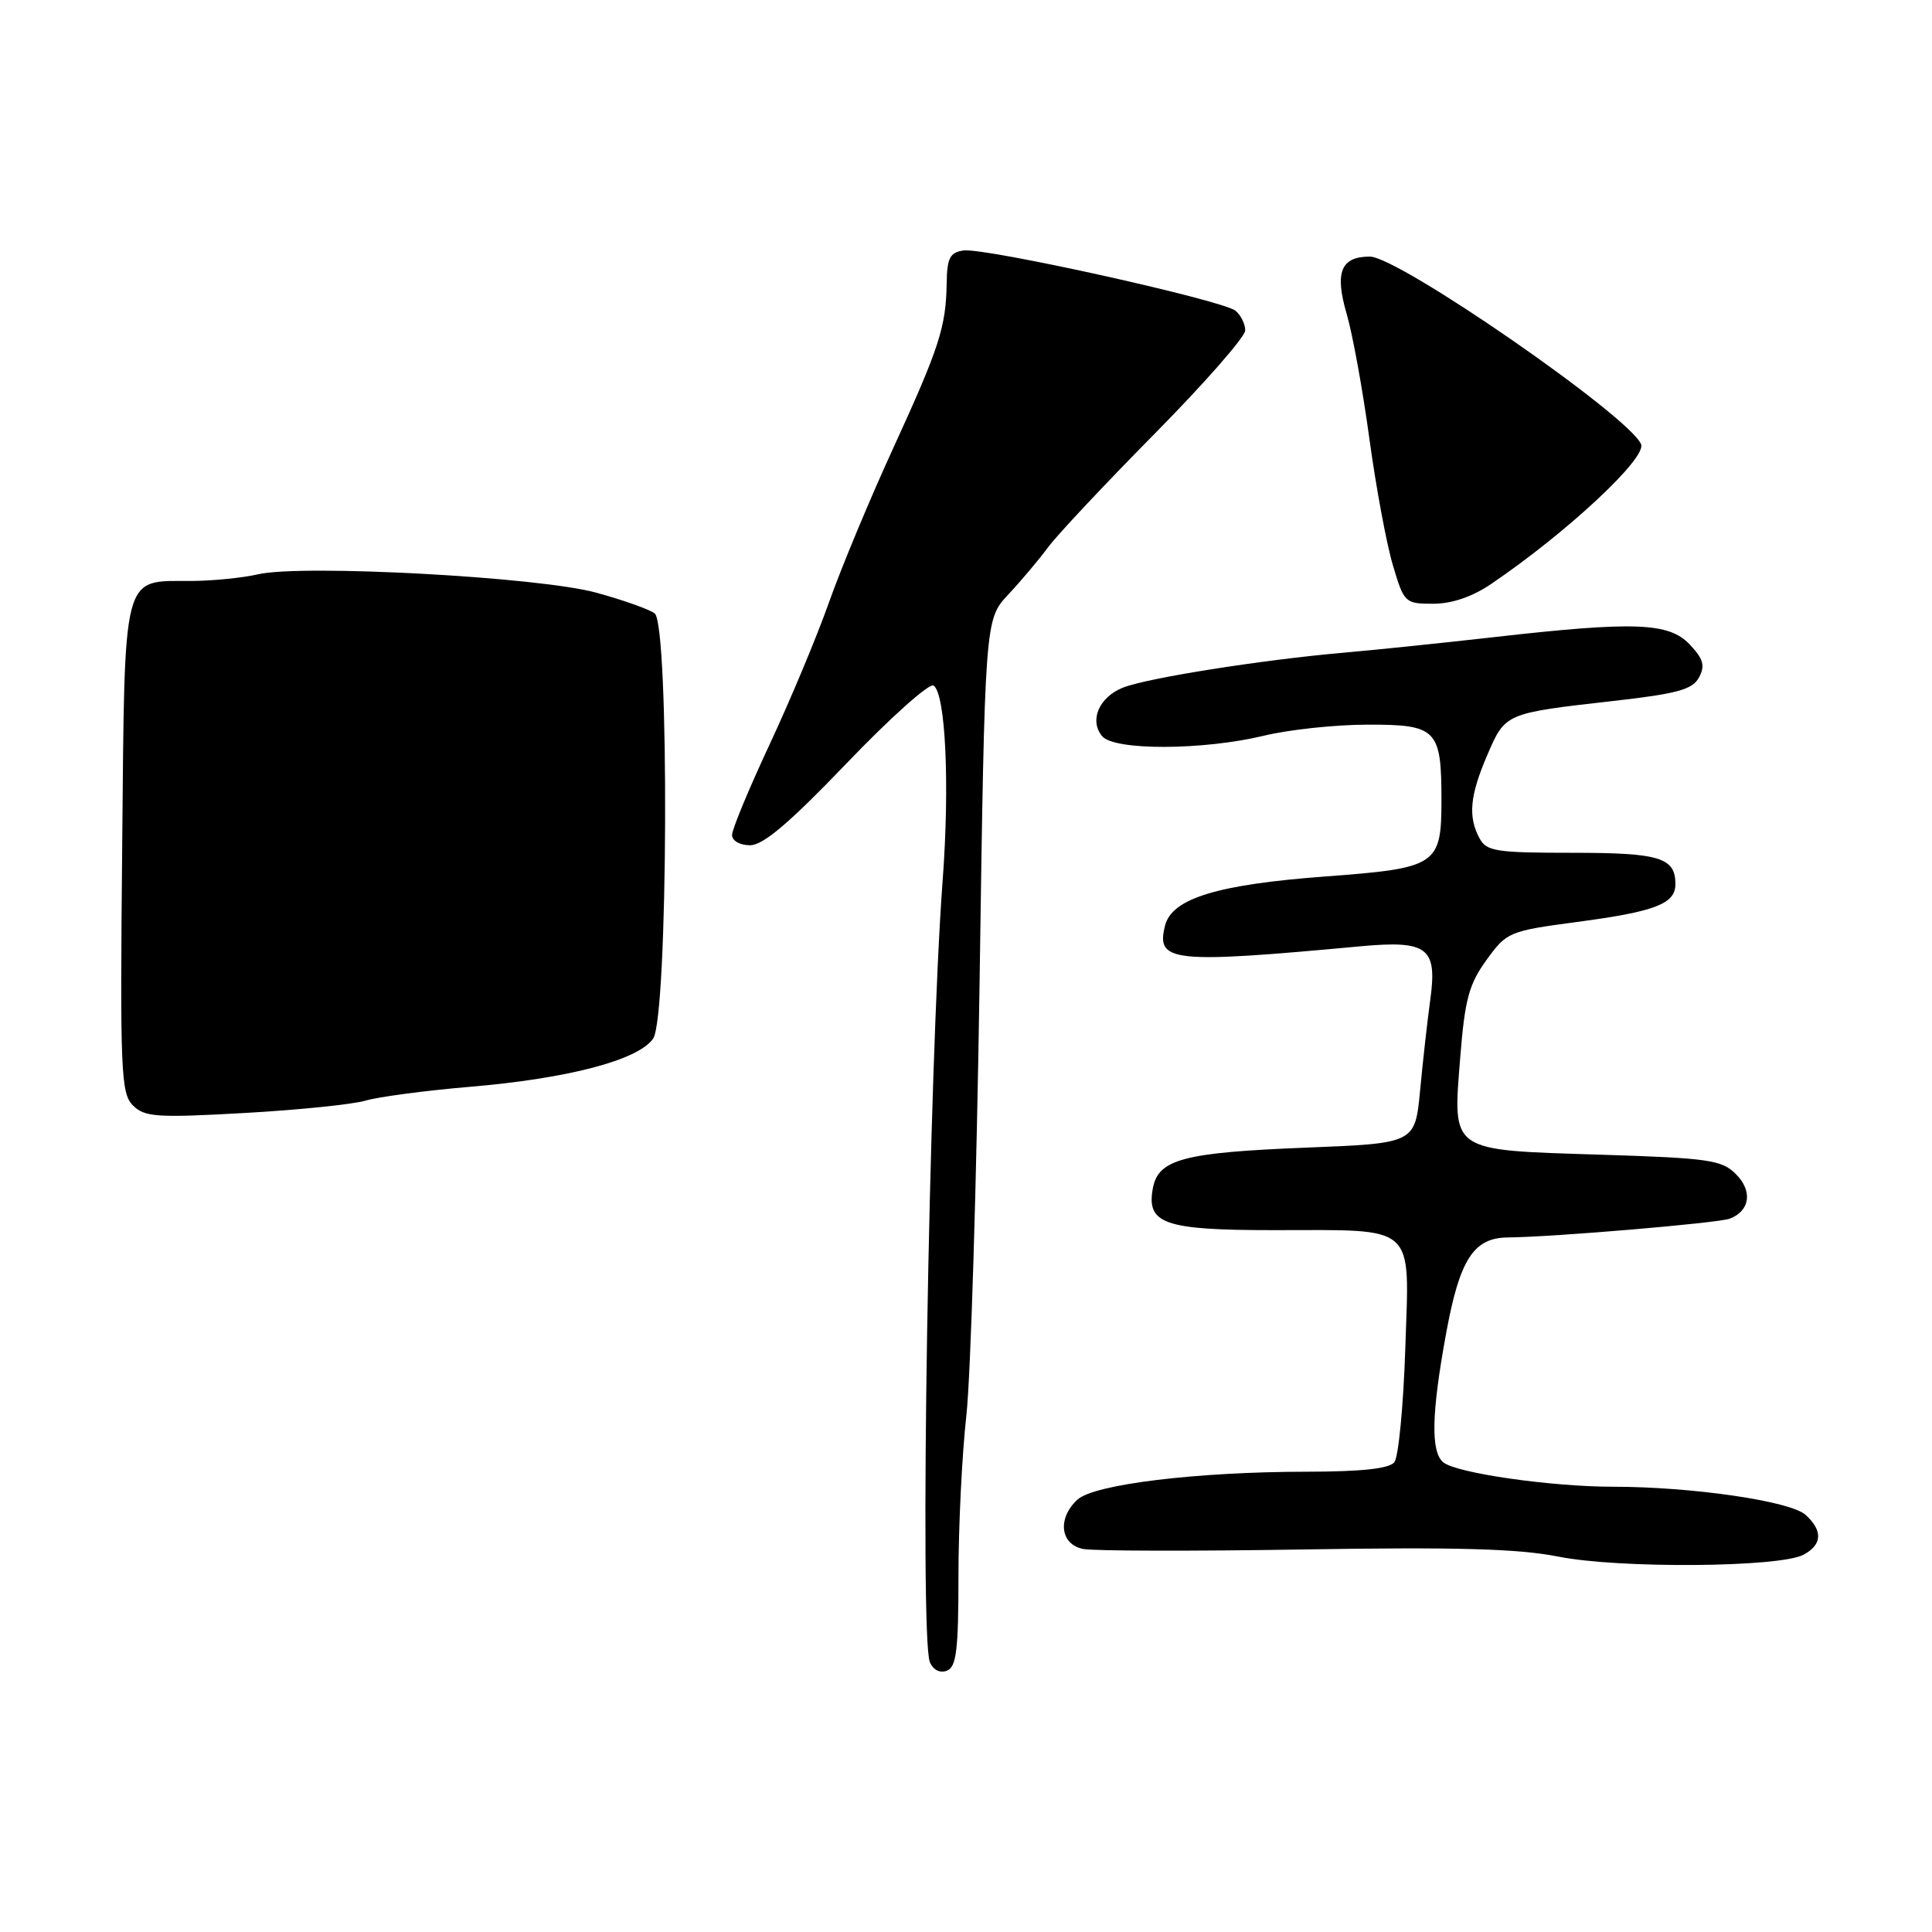 <?xml version="1.0" encoding="UTF-8" standalone="no"?>
<!DOCTYPE svg PUBLIC "-//W3C//DTD SVG 1.1//EN" "http://www.w3.org/Graphics/SVG/1.1/DTD/svg11.dtd" >
<svg xmlns="http://www.w3.org/2000/svg" xmlns:xlink="http://www.w3.org/1999/xlink" version="1.1" viewBox="0 0 256 256">
 <g >
 <path fill="currentColor"
d=" M 127.00 208.85 C 127.00 202.29 127.47 192.70 128.05 187.54 C 128.62 182.38 129.41 156.55 129.80 130.13 C 130.50 82.11 130.50 82.11 133.58 78.80 C 135.28 76.99 137.67 74.15 138.89 72.50 C 140.11 70.85 146.49 64.06 153.06 57.41 C 159.63 50.75 165.00 44.62 165.00 43.78 C 165.00 42.93 164.42 41.77 163.72 41.18 C 162.04 39.78 130.47 32.79 127.67 33.19 C 125.87 33.45 125.49 34.18 125.44 37.50 C 125.35 43.33 124.48 46.02 118.34 59.42 C 115.29 66.06 111.46 75.25 109.84 79.83 C 108.22 84.41 104.66 92.91 101.94 98.72 C 99.23 104.53 97.00 109.89 97.00 110.64 C 97.00 111.41 98.04 112.00 99.39 112.00 C 101.13 112.00 104.64 109.01 112.23 101.09 C 117.98 95.09 123.14 90.48 123.70 90.84 C 125.29 91.87 125.86 103.93 124.91 116.60 C 123.07 141.21 121.83 216.88 123.21 220.23 C 123.64 221.27 124.54 221.73 125.46 221.38 C 126.73 220.89 127.00 218.67 127.00 208.85 Z  M 238.97 206.01 C 241.47 204.68 241.56 202.82 239.24 200.72 C 237.23 198.90 224.18 197.00 213.72 197.00 C 205.55 197.00 193.00 195.20 191.25 193.77 C 189.56 192.40 189.67 187.25 191.63 176.62 C 193.41 166.90 195.26 164.02 199.75 163.97 C 205.92 163.91 227.67 162.06 229.20 161.48 C 231.90 160.44 232.26 157.81 230.01 155.57 C 228.15 153.70 226.41 153.45 212.01 153.00 C 191.98 152.37 192.49 152.73 193.49 140.10 C 194.10 132.42 194.64 130.42 196.97 127.20 C 199.66 123.49 199.94 123.37 209.00 122.16 C 219.33 120.79 222.00 119.76 222.00 117.16 C 222.00 113.63 219.93 113.00 208.34 113.00 C 198.22 113.00 196.96 112.80 196.04 111.07 C 194.50 108.20 194.76 105.42 197.08 100.03 C 199.47 94.48 199.42 94.51 213.79 92.88 C 222.26 91.92 224.27 91.37 225.13 89.76 C 225.96 88.21 225.71 87.32 223.91 85.41 C 221.16 82.48 216.60 82.31 197.99 84.42 C 191.12 85.20 182.12 86.13 178.00 86.49 C 167.21 87.43 151.95 89.85 148.78 91.12 C 145.62 92.39 144.31 95.47 146.04 97.55 C 147.63 99.47 159.42 99.43 167.50 97.48 C 170.80 96.68 176.97 96.02 181.21 96.02 C 190.38 96.00 191.00 96.63 191.00 106.01 C 191.00 114.65 190.41 115.03 175.71 116.13 C 161.29 117.20 155.28 119.04 154.37 122.66 C 153.16 127.49 155.24 127.71 180.26 125.39 C 189.17 124.57 190.47 125.56 189.52 132.46 C 189.14 135.23 188.53 140.65 188.17 144.50 C 187.50 151.50 187.50 151.50 173.00 152.07 C 156.89 152.71 153.50 153.60 152.77 157.40 C 151.86 162.17 154.23 163.00 168.76 163.00 C 187.91 163.00 186.75 161.96 186.21 178.66 C 185.96 186.27 185.31 193.06 184.76 193.75 C 184.07 194.61 180.42 195.00 173.13 195.01 C 158.60 195.02 145.03 196.67 142.79 198.69 C 140.07 201.16 140.47 204.67 143.55 205.25 C 144.95 205.52 158.12 205.55 172.80 205.31 C 193.04 204.98 201.19 205.21 206.50 206.26 C 214.53 207.86 235.83 207.70 238.97 206.01 Z  M 48.43 145.84 C 50.12 145.34 56.33 144.51 62.24 144.01 C 75.27 142.91 84.55 140.48 86.54 137.63 C 88.53 134.80 88.72 82.80 86.75 81.28 C 86.06 80.75 82.58 79.51 79.00 78.53 C 71.44 76.45 39.99 74.75 34.18 76.10 C 32.16 76.57 28.22 76.96 25.44 76.98 C 16.08 77.02 16.54 75.24 16.19 112.28 C 15.90 142.00 16.02 144.88 17.61 146.47 C 19.16 148.02 20.74 148.13 32.35 147.48 C 39.51 147.08 46.74 146.34 48.43 145.84 Z  M 197.57 77.39 C 207.63 70.56 218.22 60.69 217.45 58.86 C 215.90 55.15 185.32 34.00 181.51 34.00 C 177.67 34.00 176.83 36.07 178.44 41.59 C 179.23 44.29 180.58 51.73 181.45 58.13 C 182.32 64.52 183.72 72.06 184.56 74.88 C 186.04 79.88 186.17 80.00 189.90 80.00 C 192.37 80.00 195.08 79.08 197.57 77.39 Z "/>
</g>
</svg>